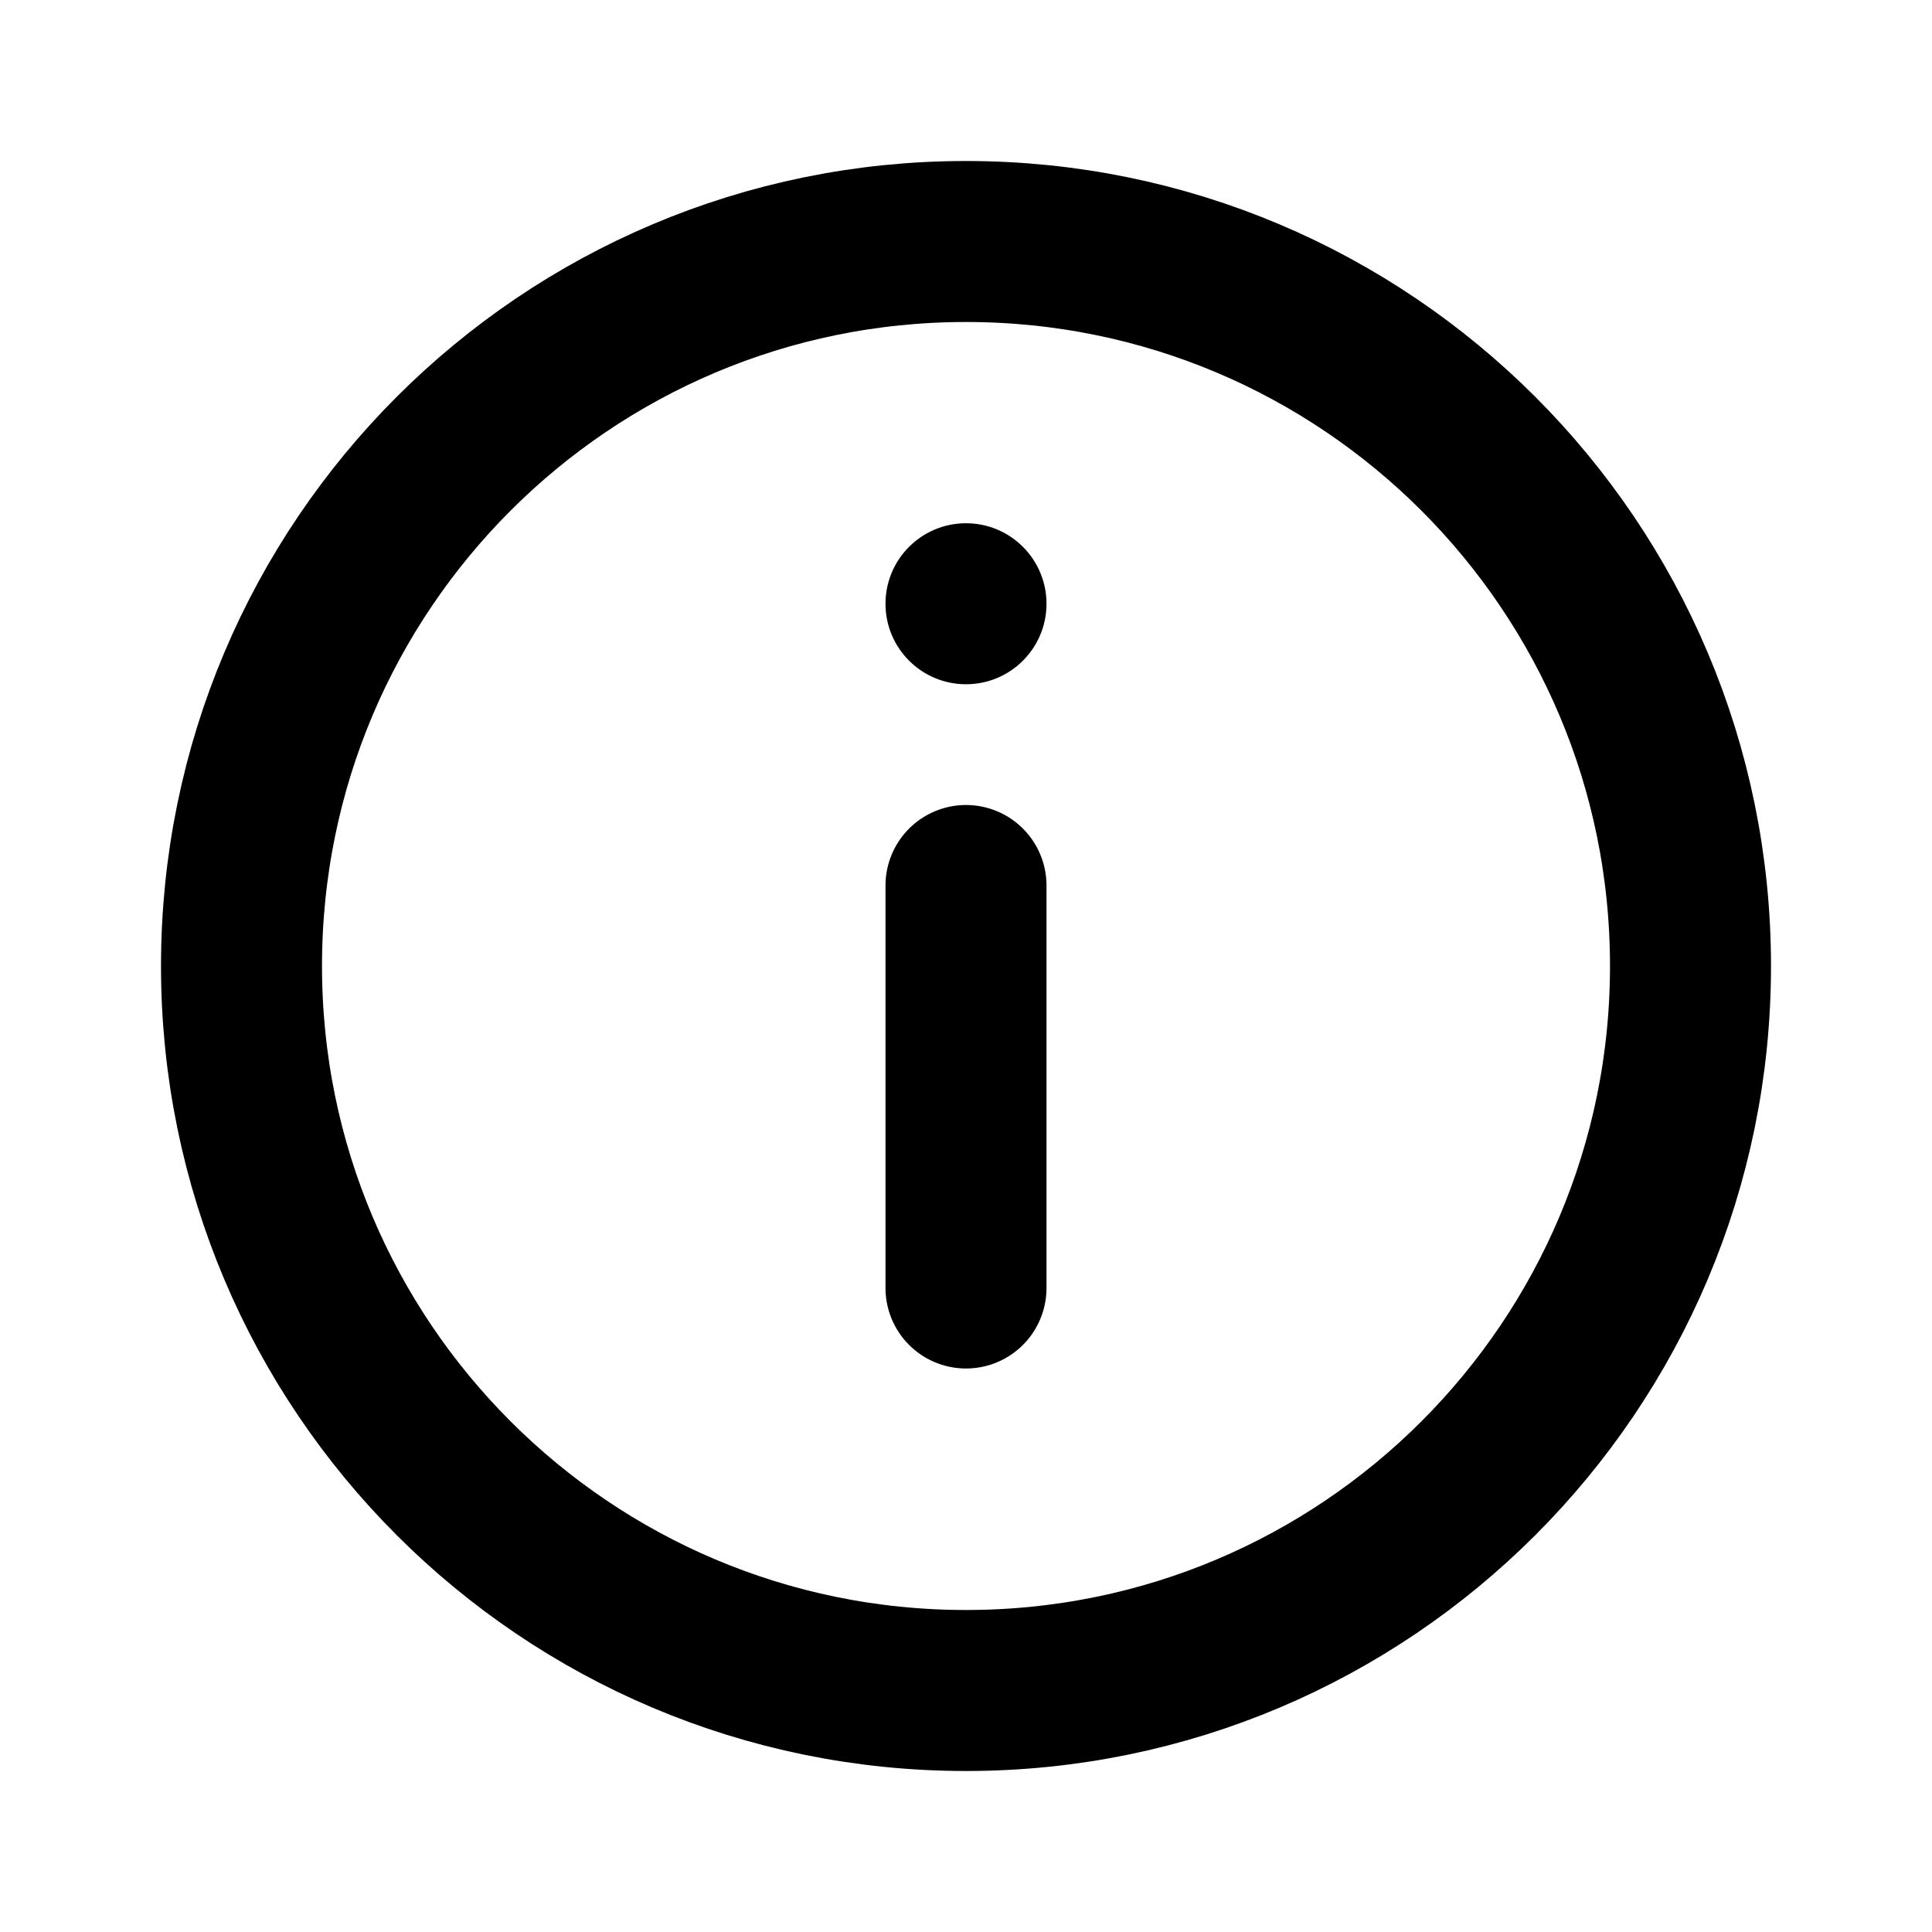 <svg width="24" height="24" viewBox="0 0 24 24" fill="none" xmlns="http://www.w3.org/2000/svg"><path d="M12 11V16M21 12C21 16.971 16.971 21 12 21C7.029 21 3 16.971 3 12C3 7.029 7.029 3 12 3C16.971 3 21 7.029 21 12Z" stroke="black" stroke-width="2" stroke-linecap="round" stroke-linejoin="round"/><circle cx="12" cy="7.5" r="1" fill="black"/></svg>